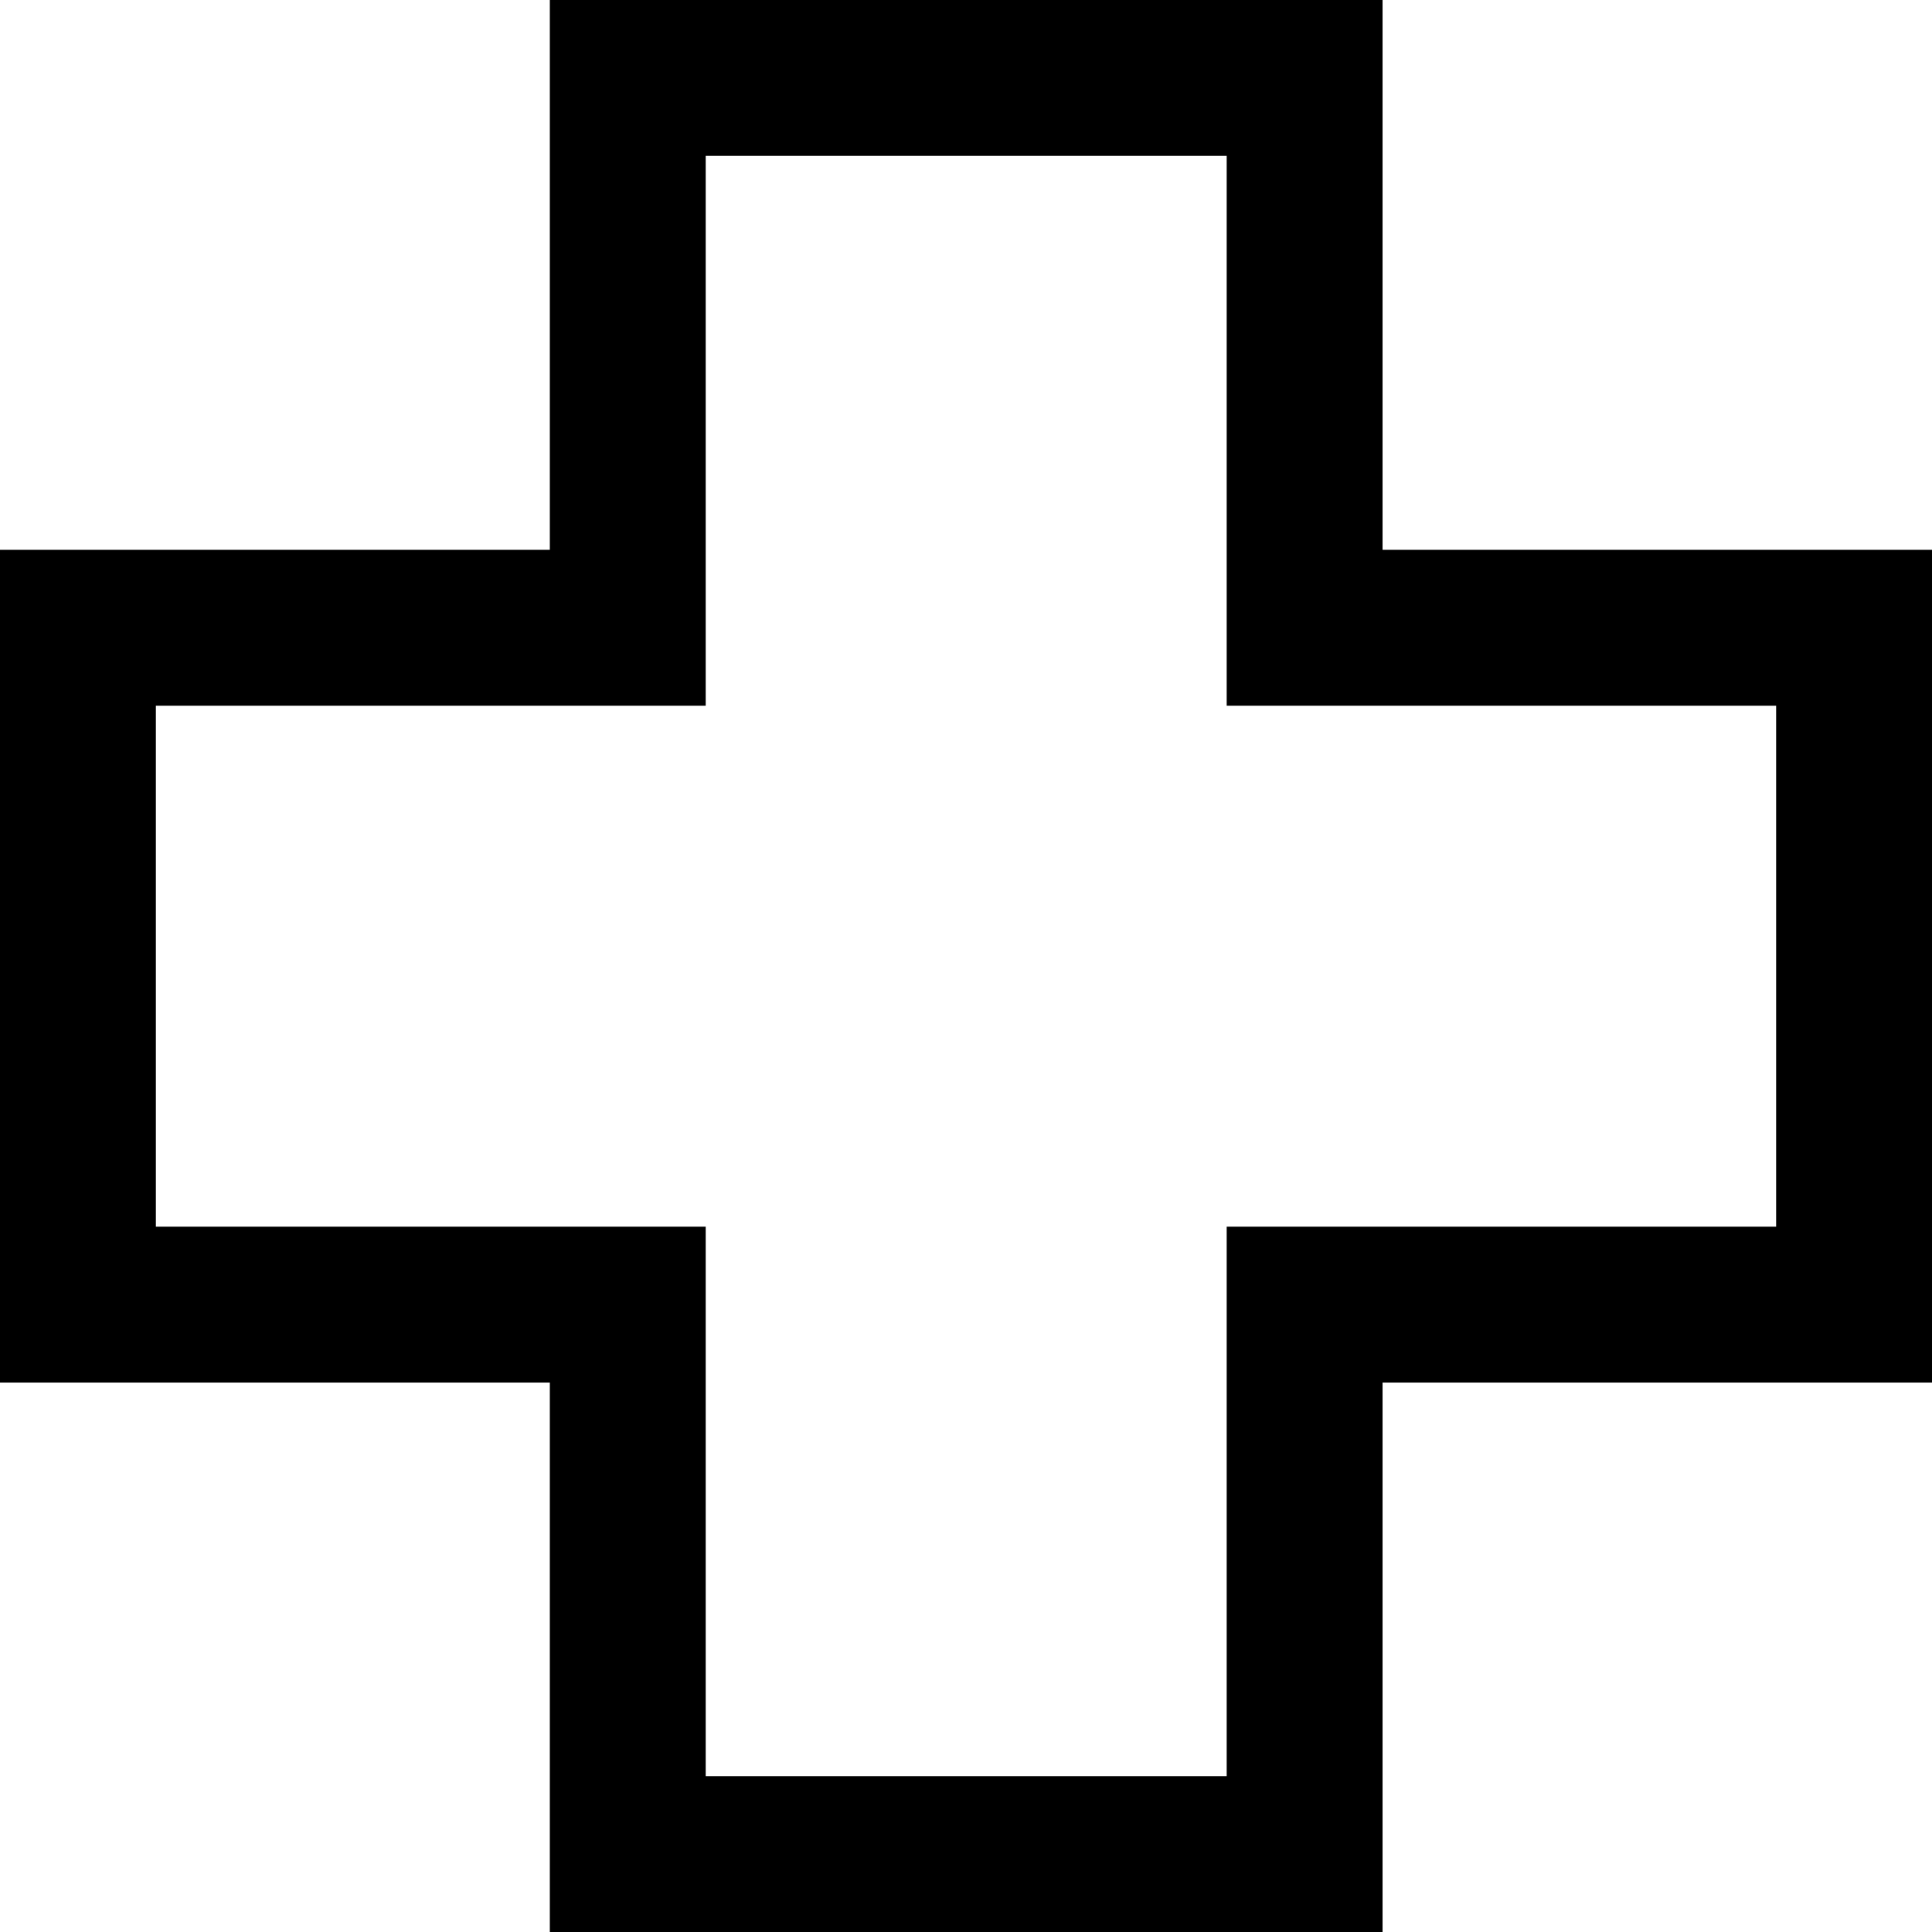 <svg xmlns="http://www.w3.org/2000/svg" viewBox="0 0 495.8 495.8"><path d="M334.8 20H161.1v141.1H20v173.7h141.1v141h173.7v-141h141V161.1h-141V20z" fill="none" stroke="#000" stroke-width="40" stroke-miterlimit="10"/></svg>